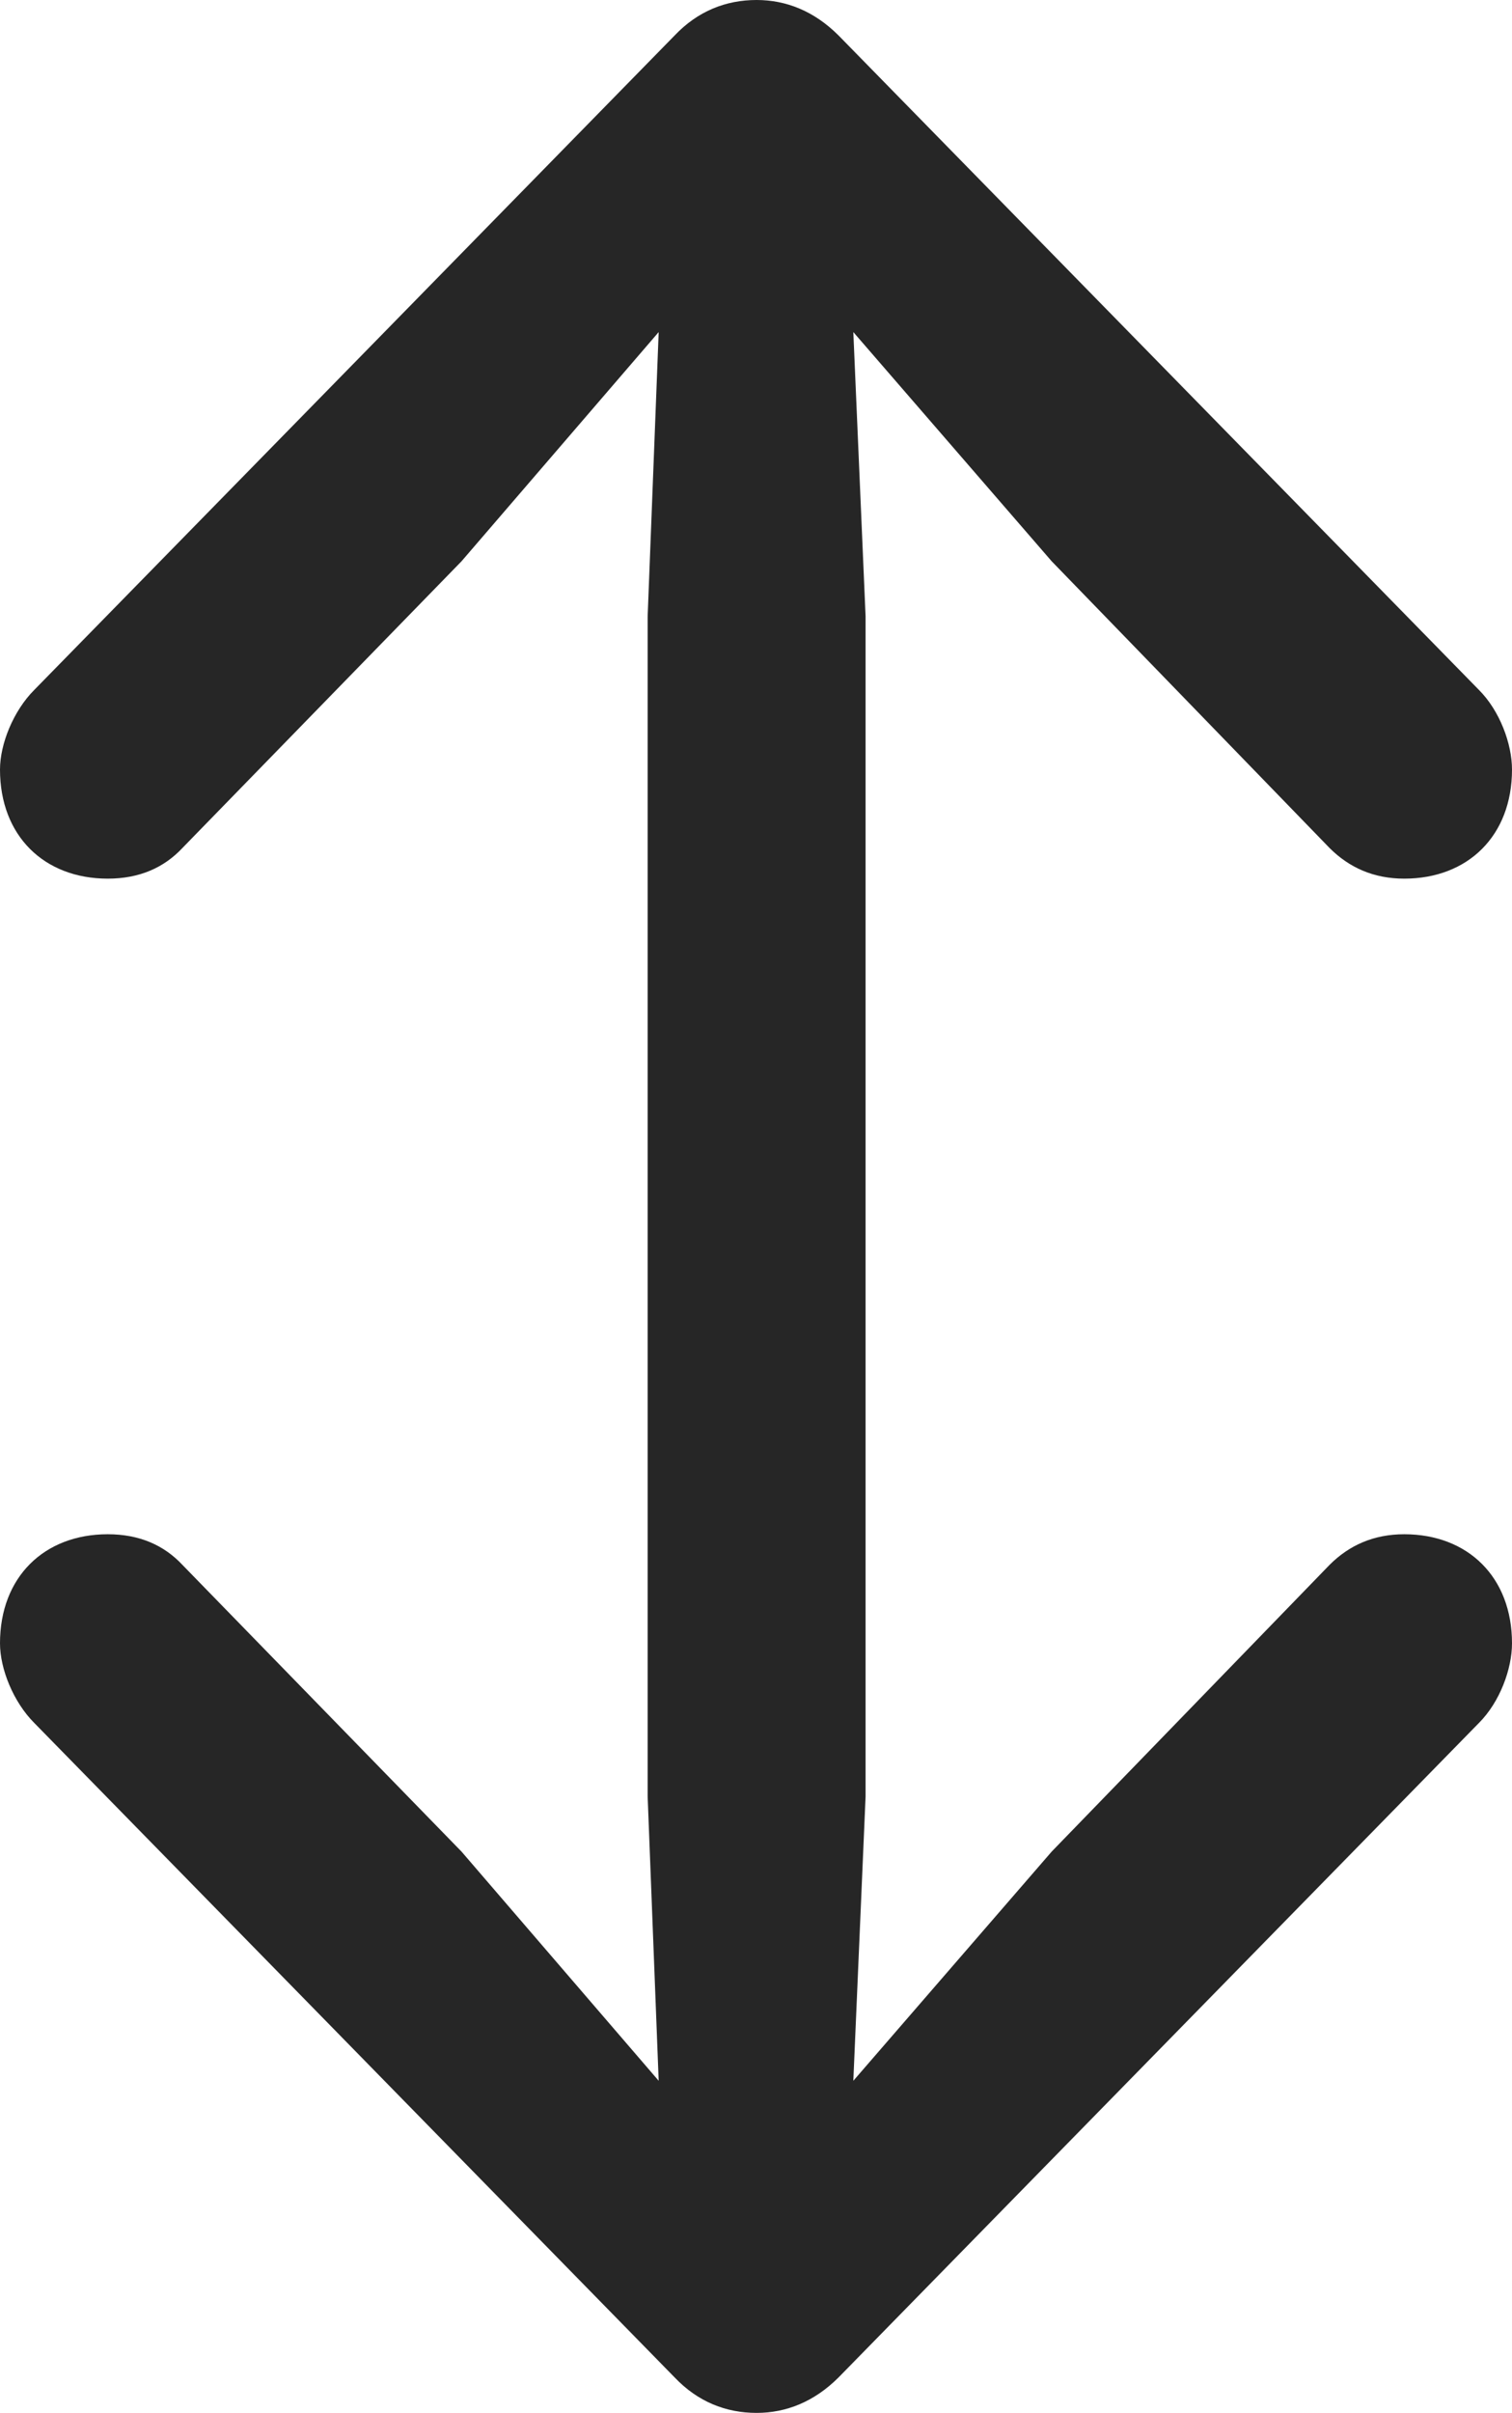 <?xml version="1.0" encoding="UTF-8"?>
<!--Generator: Apple Native CoreSVG 232.5-->
<!DOCTYPE svg
PUBLIC "-//W3C//DTD SVG 1.1//EN"
       "http://www.w3.org/Graphics/SVG/1.1/DTD/svg11.dtd">
<svg version="1.1" xmlns="http://www.w3.org/2000/svg" xmlns:xlink="http://www.w3.org/1999/xlink" width="60.303" height="96.143">
 <g>
  <rect height="96.143" opacity="0" width="60.303" x="0" y="0"/>
  <path d="M30.176 96.143C31.348 96.143 32.471 95.703 33.447 94.727L58.984 68.652C59.815 67.822 60.303 66.504 60.303 65.478C60.303 62.842 58.545 61.133 56.006 61.133C54.785 61.133 53.809 61.572 53.027 62.353L41.943 73.779L34.033 82.91L34.522 71.582L34.522 24.561L34.033 13.232L41.943 22.363L53.027 33.789C53.809 34.57 54.785 35.01 56.006 35.01C58.545 35.01 60.303 33.301 60.303 30.664C60.303 29.639 59.815 28.32 58.984 27.49L33.447 1.416C32.471 0.439 31.348 0 30.176 0C28.955 0 27.832 0.439 26.904 1.416L1.367 27.49C0.537 28.32 0 29.639 0 30.664C0 33.301 1.758 35.01 4.297 35.01C5.566 35.01 6.543 34.57 7.275 33.789L18.408 22.363L26.27 13.232L25.83 24.561L25.83 71.582L26.27 82.91L18.408 73.779L7.275 62.353C6.543 61.572 5.566 61.133 4.297 61.133C1.758 61.133 0 62.842 0 65.478C0 66.504 0.537 67.822 1.367 68.652L26.904 94.727C27.832 95.703 28.955 96.143 30.176 96.143Z" fill="#000000" fill-opacity="0.85"/>
 </g>
</svg>
